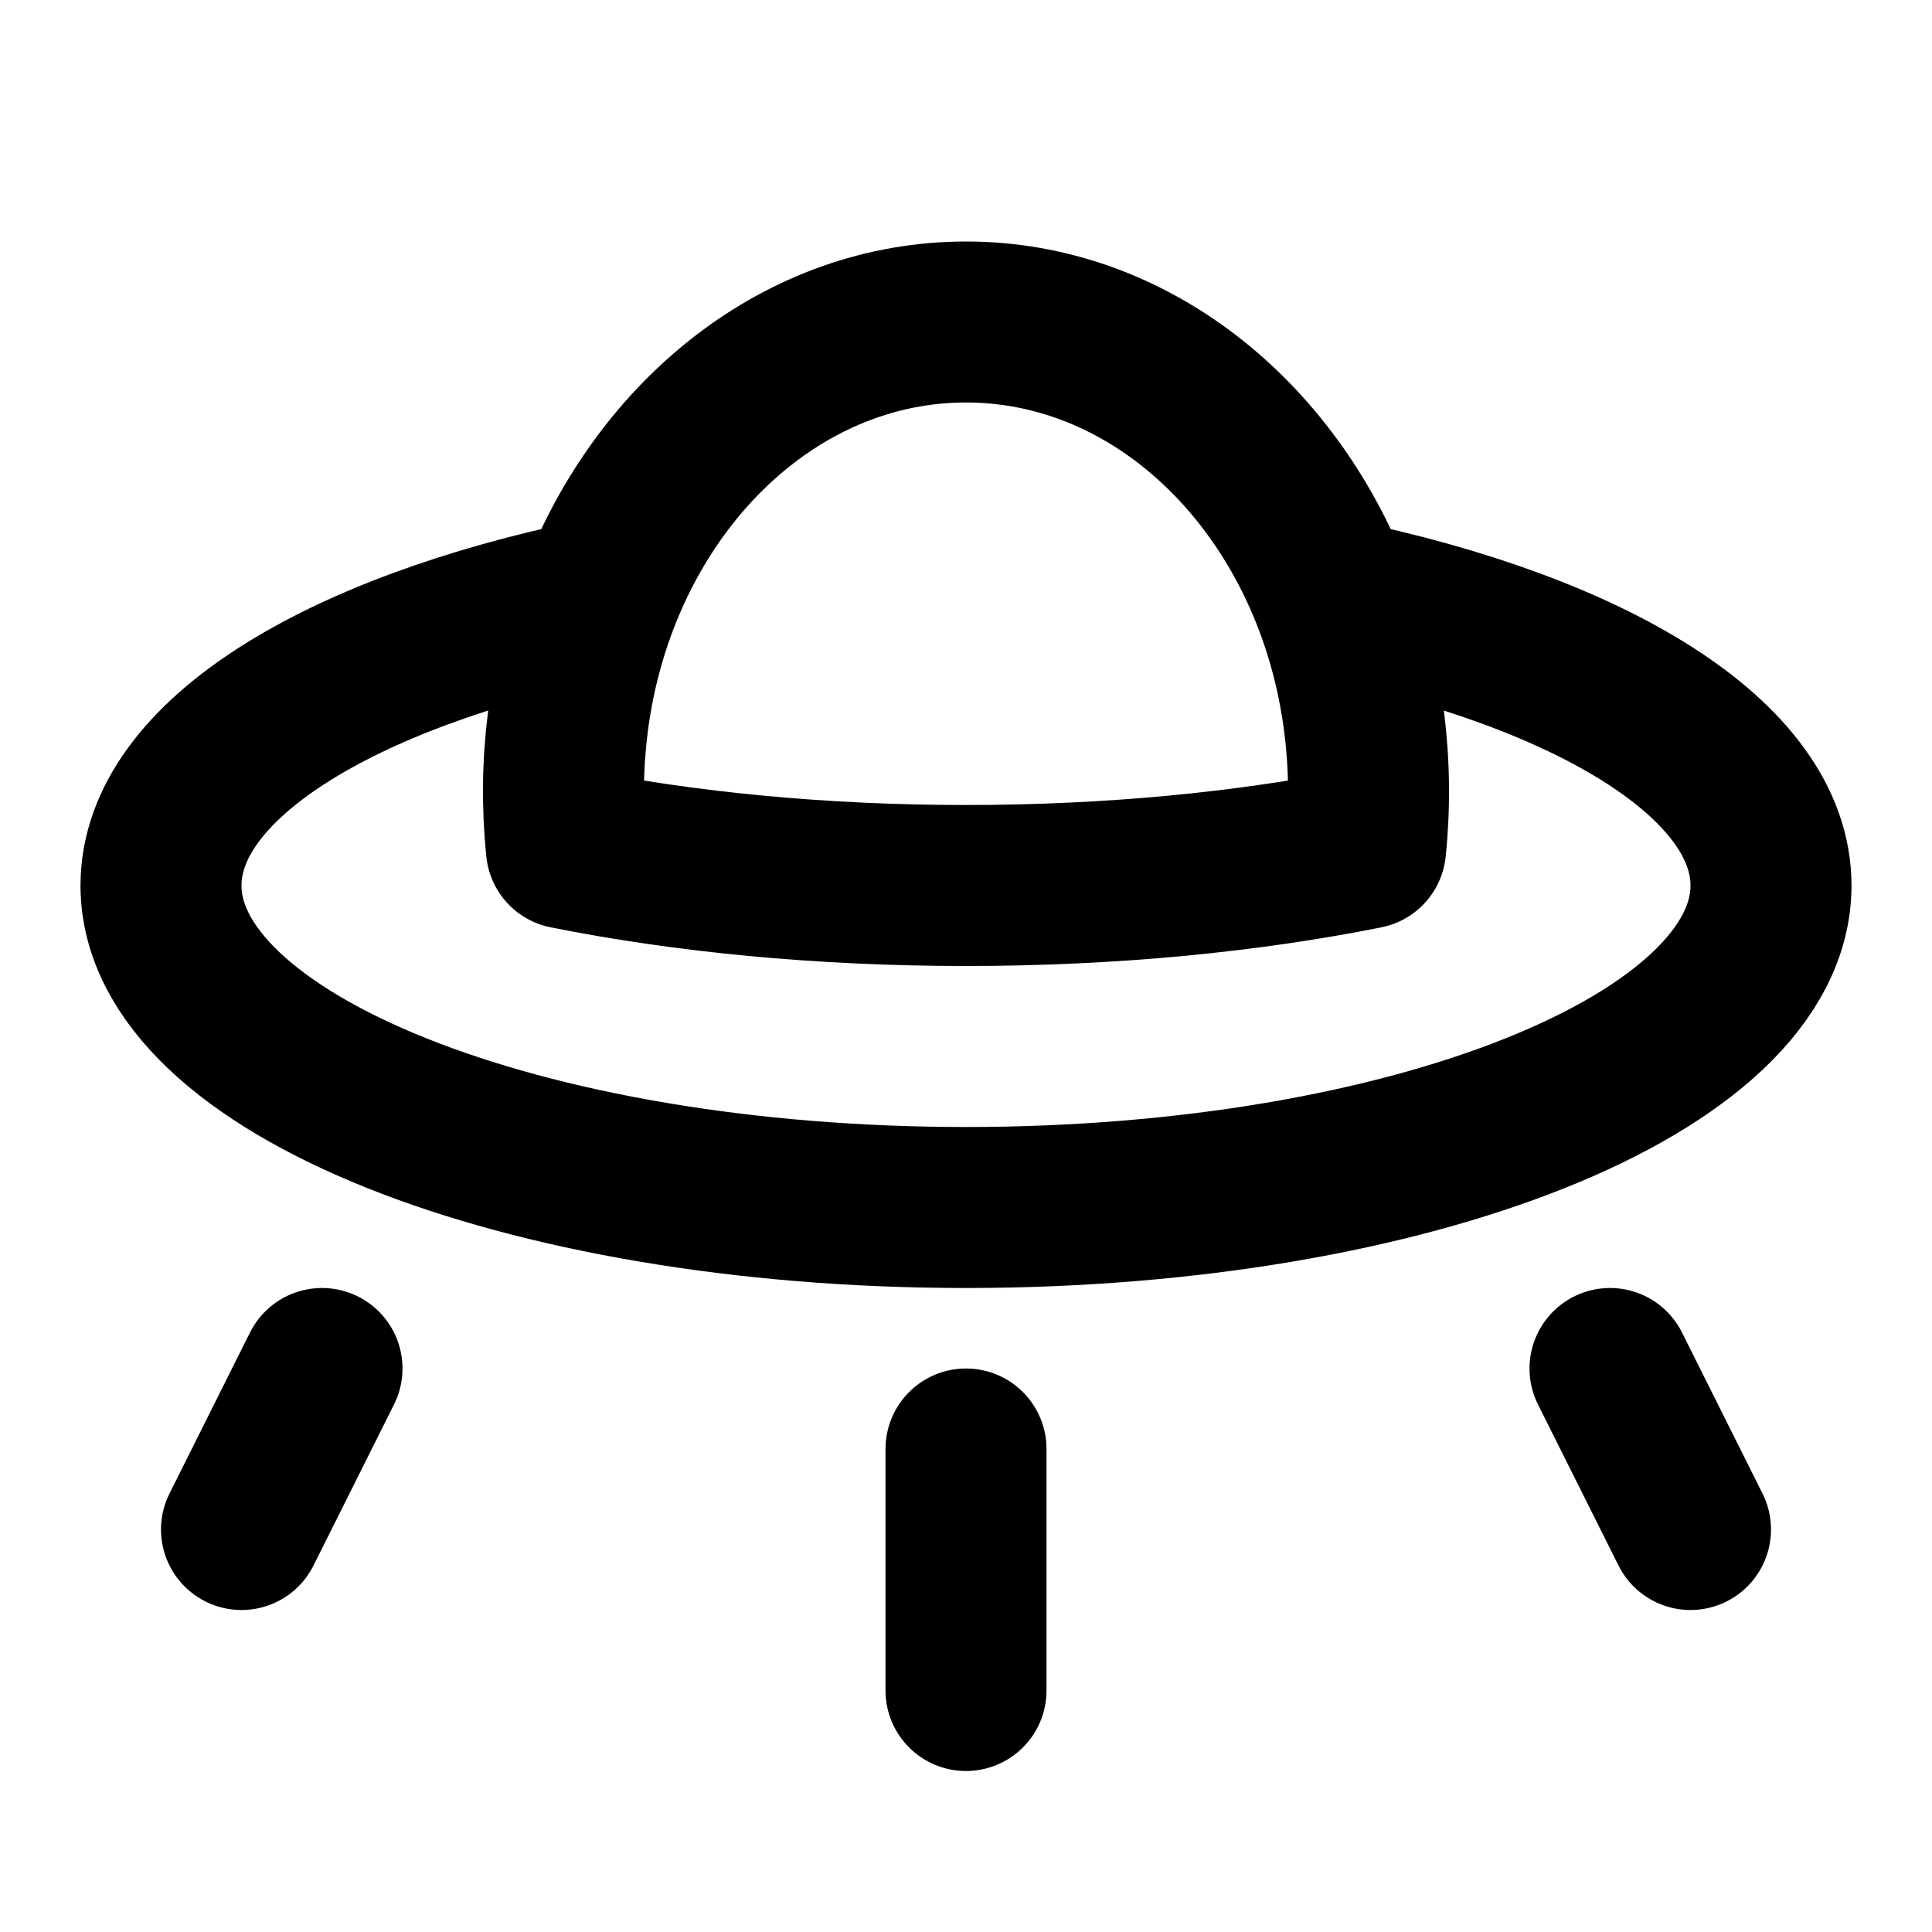 <svg
  xmlns="http://www.w3.org/2000/svg"
  width="24"
  height="24"
  viewBox="0 0 24 24"
  fill="none"
>
  <path
    d="M16.561 7.439C15.778 5.412 14.03 4 12 4C9.97 4 8.222 5.412 7.439 7.439M16.561 7.439C19.79 8.103 22 9.448 22 11C22 13.209 17.523 15 12 15C6.477 15 2 13.209 2 11C2 9.448 4.21 8.103 7.439 7.439M16.561 7.439C16.94 8.421 17.072 9.494 16.964 10.539C15.501 10.832 13.806 11 12 11C10.194 11 8.499 10.832 7.036 10.539C6.928 9.494 7.06 8.421 7.439 7.439M4 17L3 19M12 18V21M20 17L21 19"
    stroke="currentcolor"
    stroke-width="2"
    stroke-linecap="round"
    stroke-linejoin="round"
  />
</svg>
